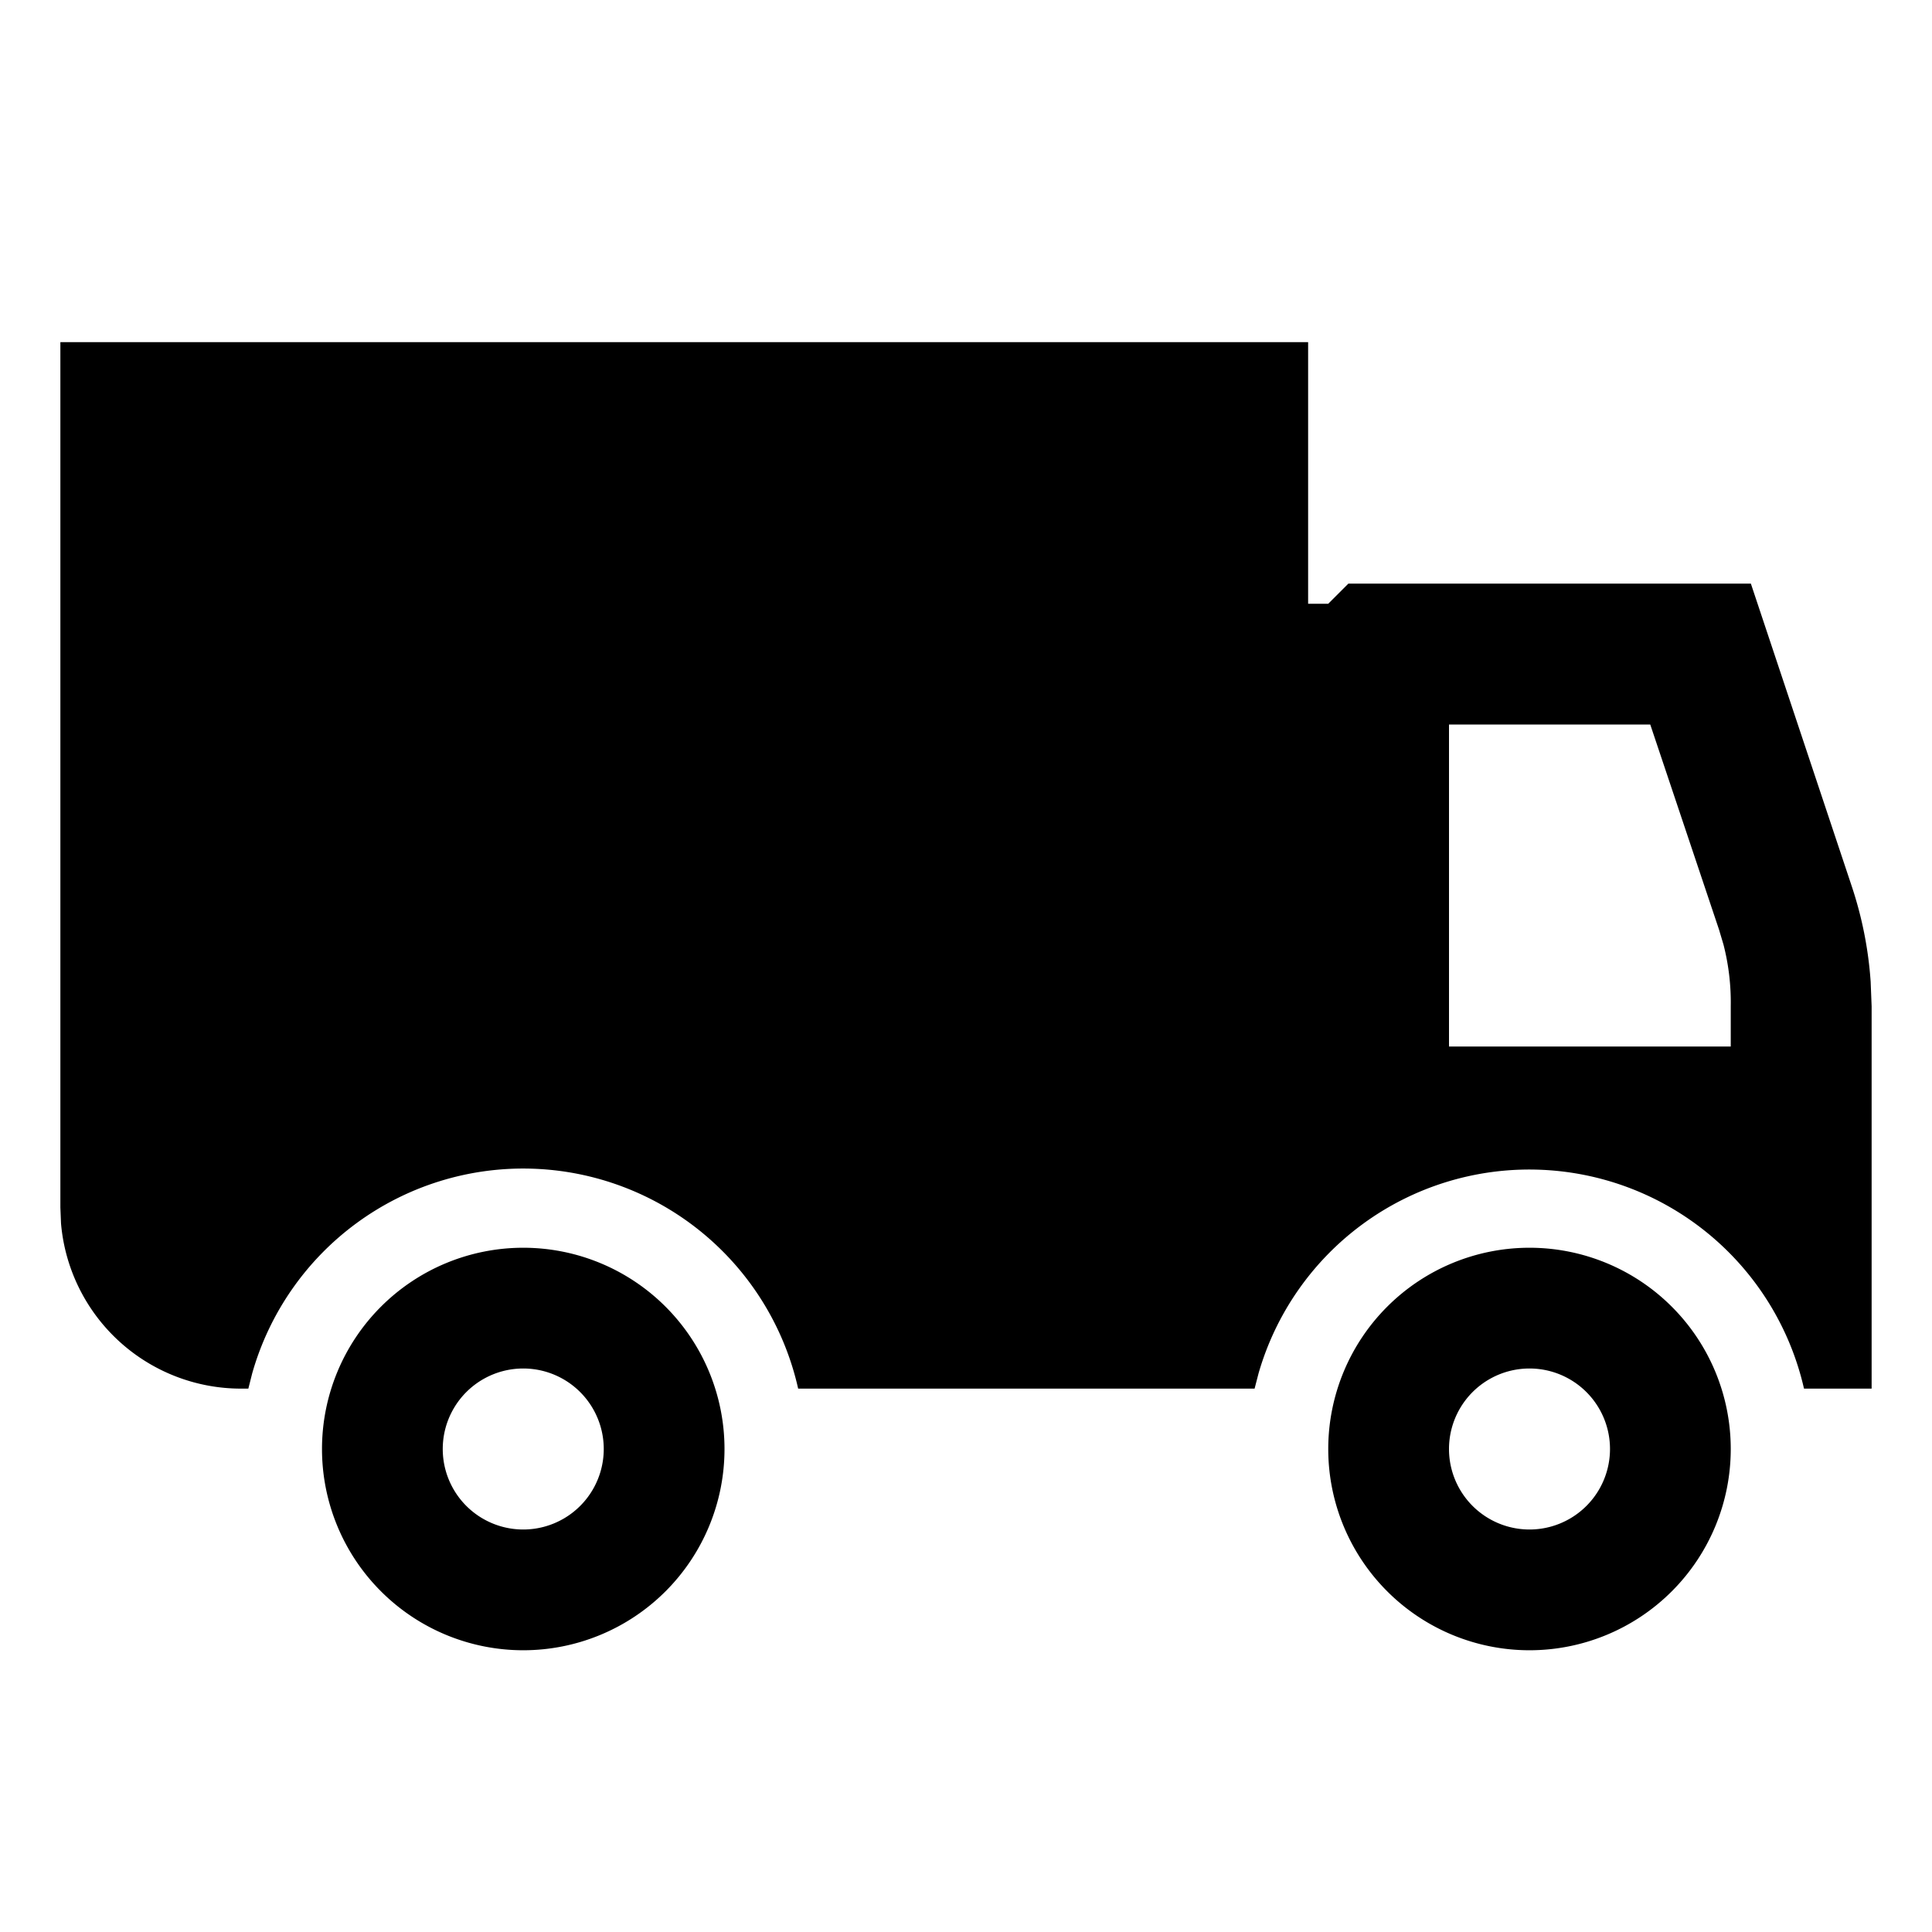 <svg width="24" height="24" xmlns="http://www.w3.org/2000/svg"><path d="M6.5 15.5a2.5 2.5 0 110 5 2.5 2.5 0 010-5zm12.5 0a2.5 2.5 0 110 5 2.5 2.5 0 010-5zM6.5 17a1 1 0 100 2 1 1 0 000-2zM19 17a1 1 0 100 2 1 1 0 000-2zM16.25 4.25V7.5h.25l.25-.25h5L23 11c.13.387.21.788.238 1.195l.012.305v4.75h-.84a3.5 3.5 0 00-6.776-.189l-.049.189h-5.67a3.5 3.5 0 00-6.782-.19l-.048.19H3a2.245 2.245 0 01-2.242-2.052L.75 15V4.25h15.5zM20.5 9H18v4h3.5v-.5a2.88 2.88 0 00-.09-.765l-.055-.185L20.5 9z" fill="#000" fill-rule="evenodd"/></svg>